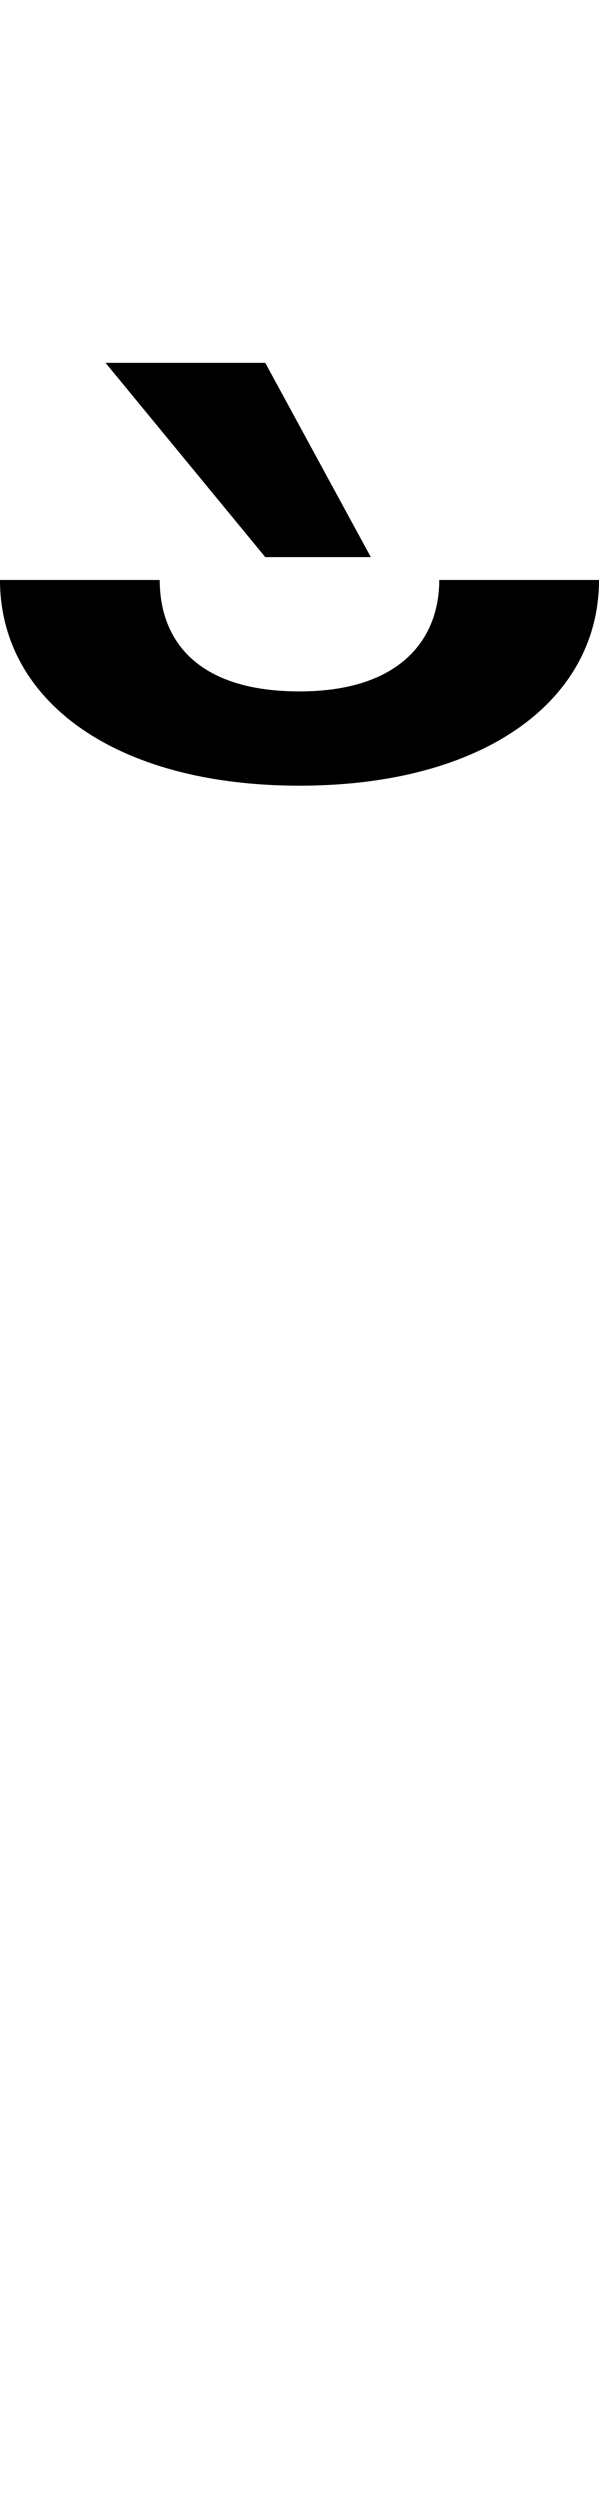 <svg id="svg-brevegravecomb.cn" xmlns="http://www.w3.org/2000/svg" width="84" height="350"><path d="M828 -2004C828 -1920 772 -1848 632 -1848C488 -1848 436 -1920 436 -2004H212C212 -1836 372 -1716 632 -1716C892 -1716 1052 -1836 1052 -2004ZM584 -2036H732L584 -2308H360Z" transform="translate(-21.2 281.6) scale(0.1)"/></svg>

